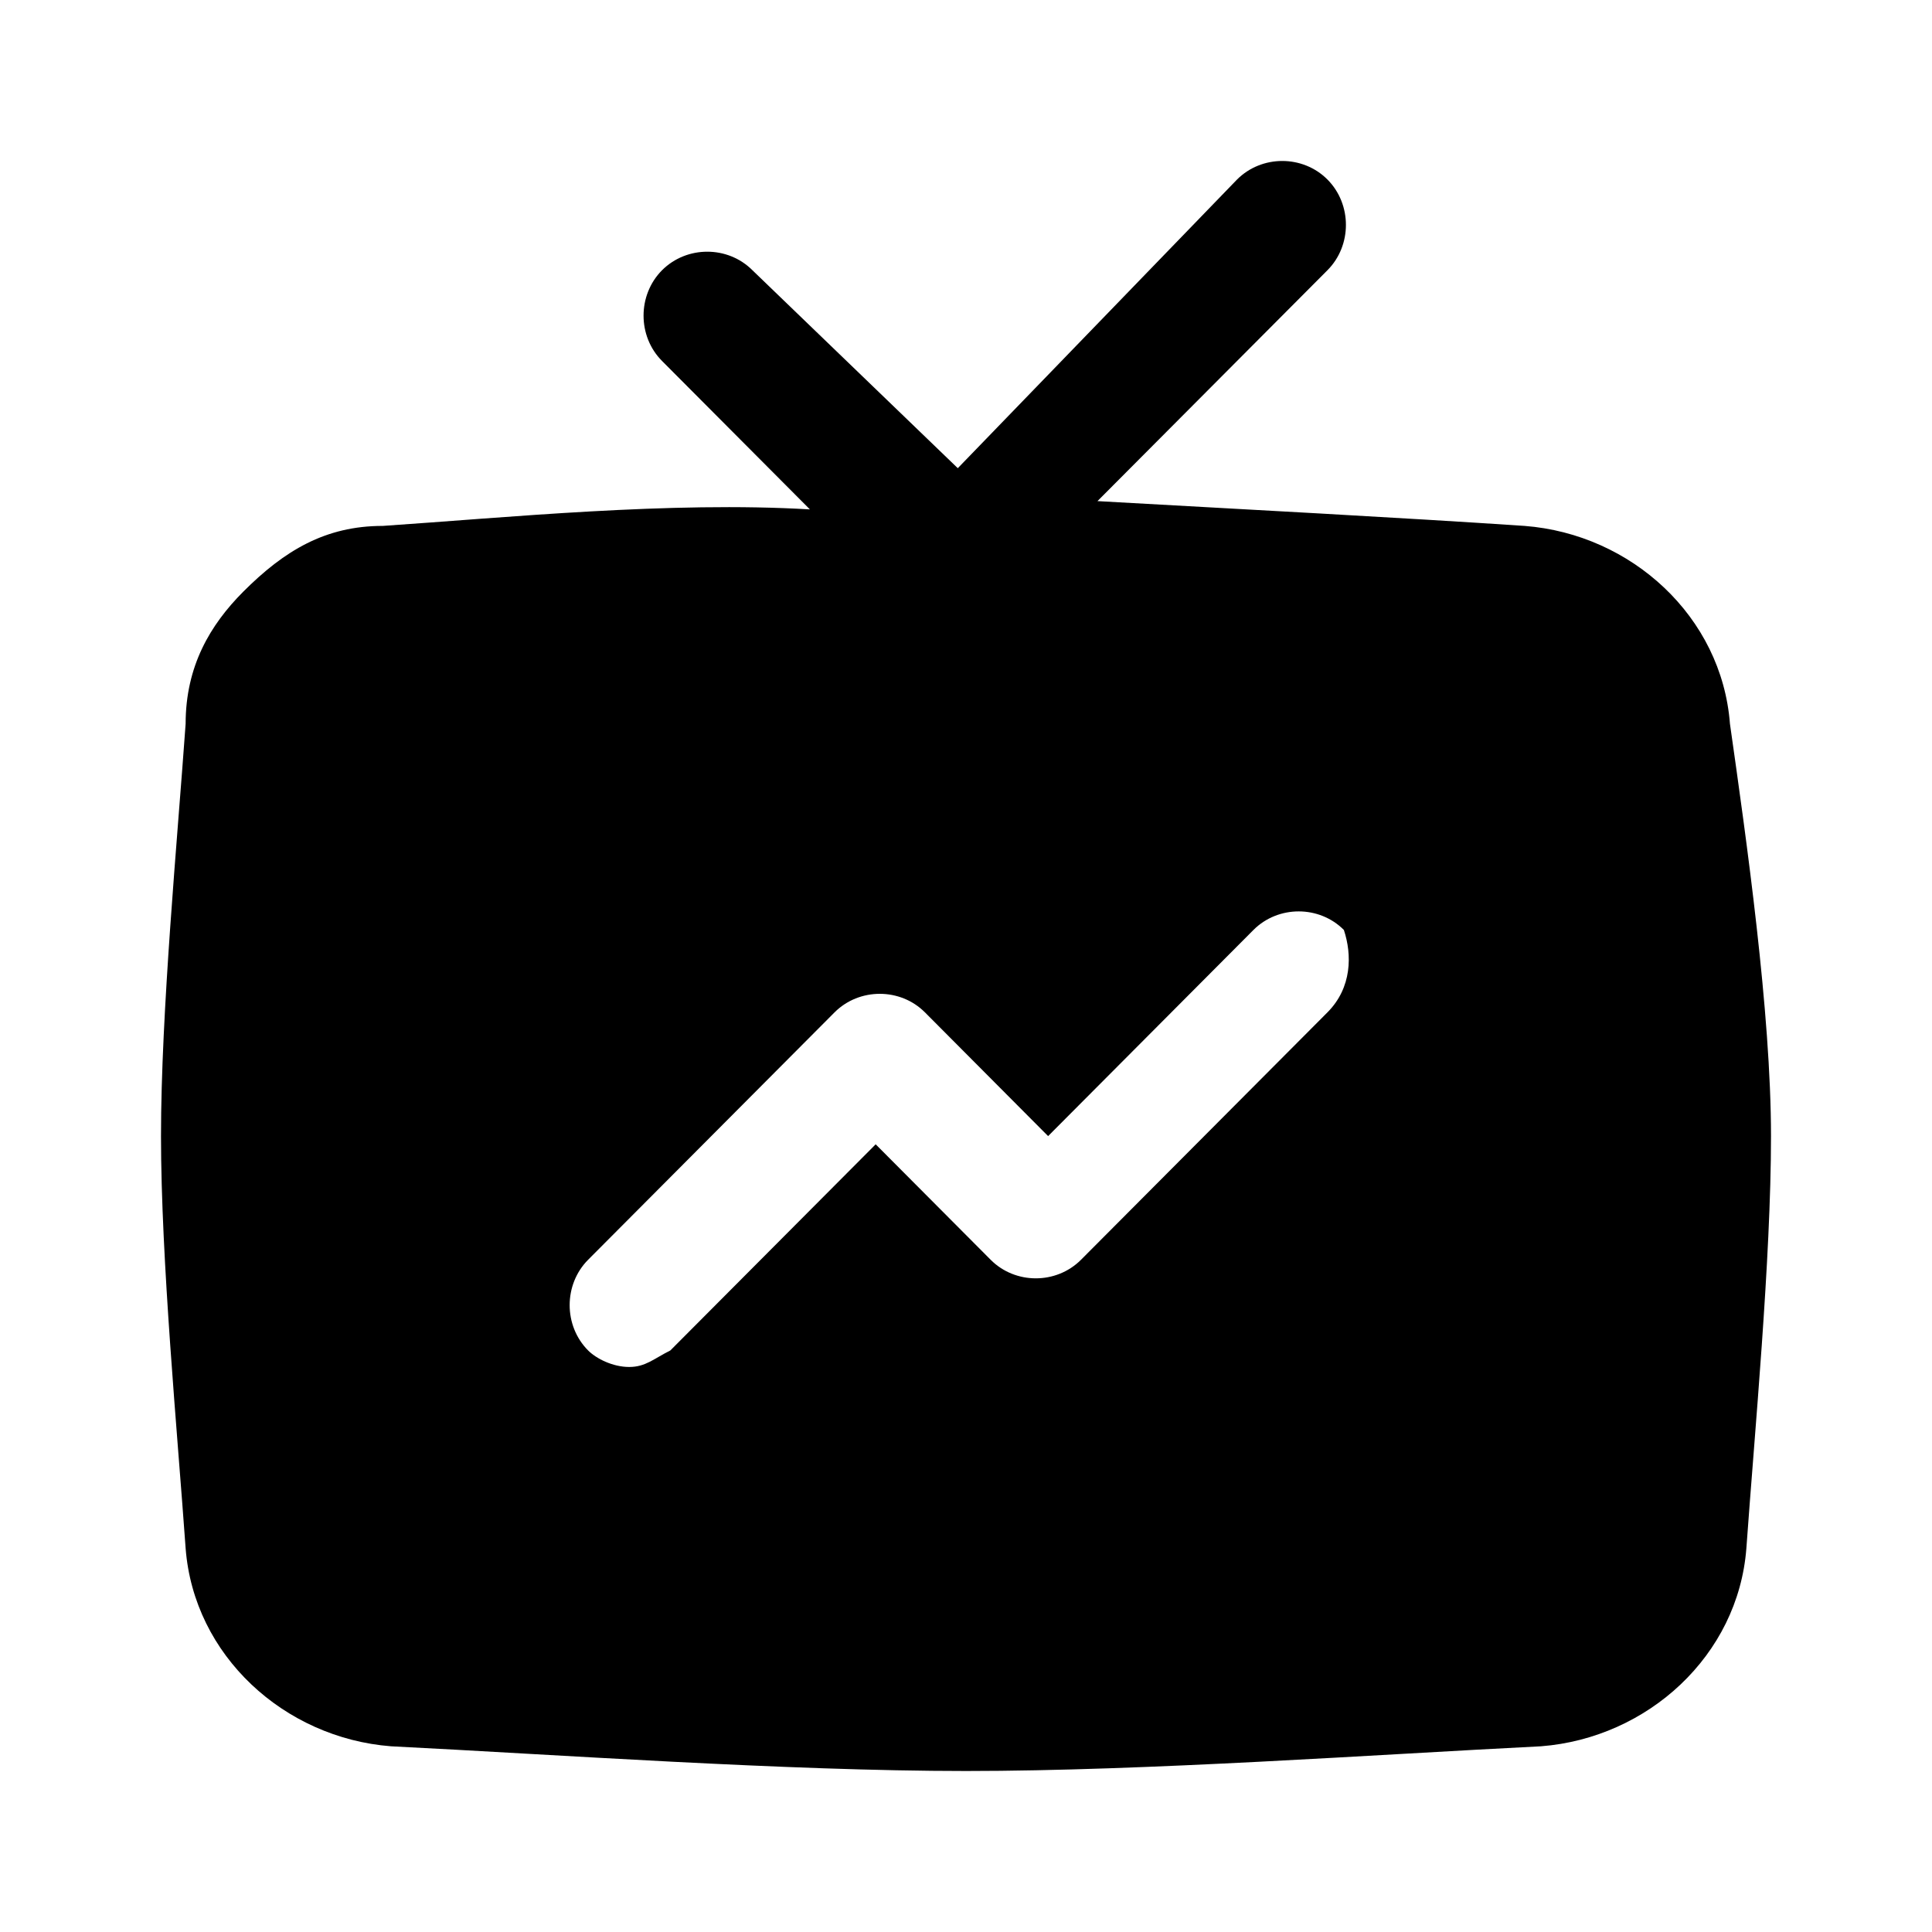 <?xml version="1.0" encoding="utf-8"?><!-- Uploaded to: SVG Repo, www.svgrepo.com, Generator: SVG Repo Mixer Tools -->
<svg width="800px" height="800px" viewBox="0 0 24 24" fill="none" xmlns="http://www.w3.org/2000/svg">
    <path d="M21.49 8.991C21.388 7.659 20.265 6.635 18.939 6.533C17.408 6.43 15.469 6.328 13.633 6.225L16.49 3.357C16.796 3.05 16.796 2.538 16.49 2.23C16.184 1.923 15.674 1.923 15.367 2.23L11.898 5.816L9.347 3.357C9.041 3.05 8.531 3.05 8.224 3.357C7.918 3.665 7.918 4.177 8.224 4.484L10.061 6.328C8.327 6.225 6.286 6.43 4.755 6.533C4.041 6.533 3.531 6.84 3.02 7.352C2.612 7.762 2.306 8.274 2.306 8.991C2.204 10.425 2 12.576 2 14.113C2 15.649 2.204 17.8 2.306 19.234C2.408 20.566 3.531 21.59 4.857 21.693C6.898 21.795 9.755 22 12 22C14.245 22 17.102 21.795 19.143 21.693C20.469 21.59 21.592 20.566 21.694 19.234C21.796 17.8 22 15.649 22 14.113C22 12.576 21.694 10.425 21.49 8.991ZM16.49 12.576L13.429 15.649C13.122 15.957 12.612 15.957 12.306 15.649L10.878 14.215L8.327 16.776C8.122 16.878 8.02 16.981 7.816 16.981C7.612 16.981 7.408 16.878 7.306 16.776C7 16.469 7 15.957 7.306 15.649L10.367 12.576C10.674 12.269 11.184 12.269 11.49 12.576L13.02 14.113L15.571 11.552C15.878 11.245 16.388 11.245 16.694 11.552C16.796 11.859 16.796 12.269 16.49 12.576Z"
          fill="currentColor"/>
</svg>